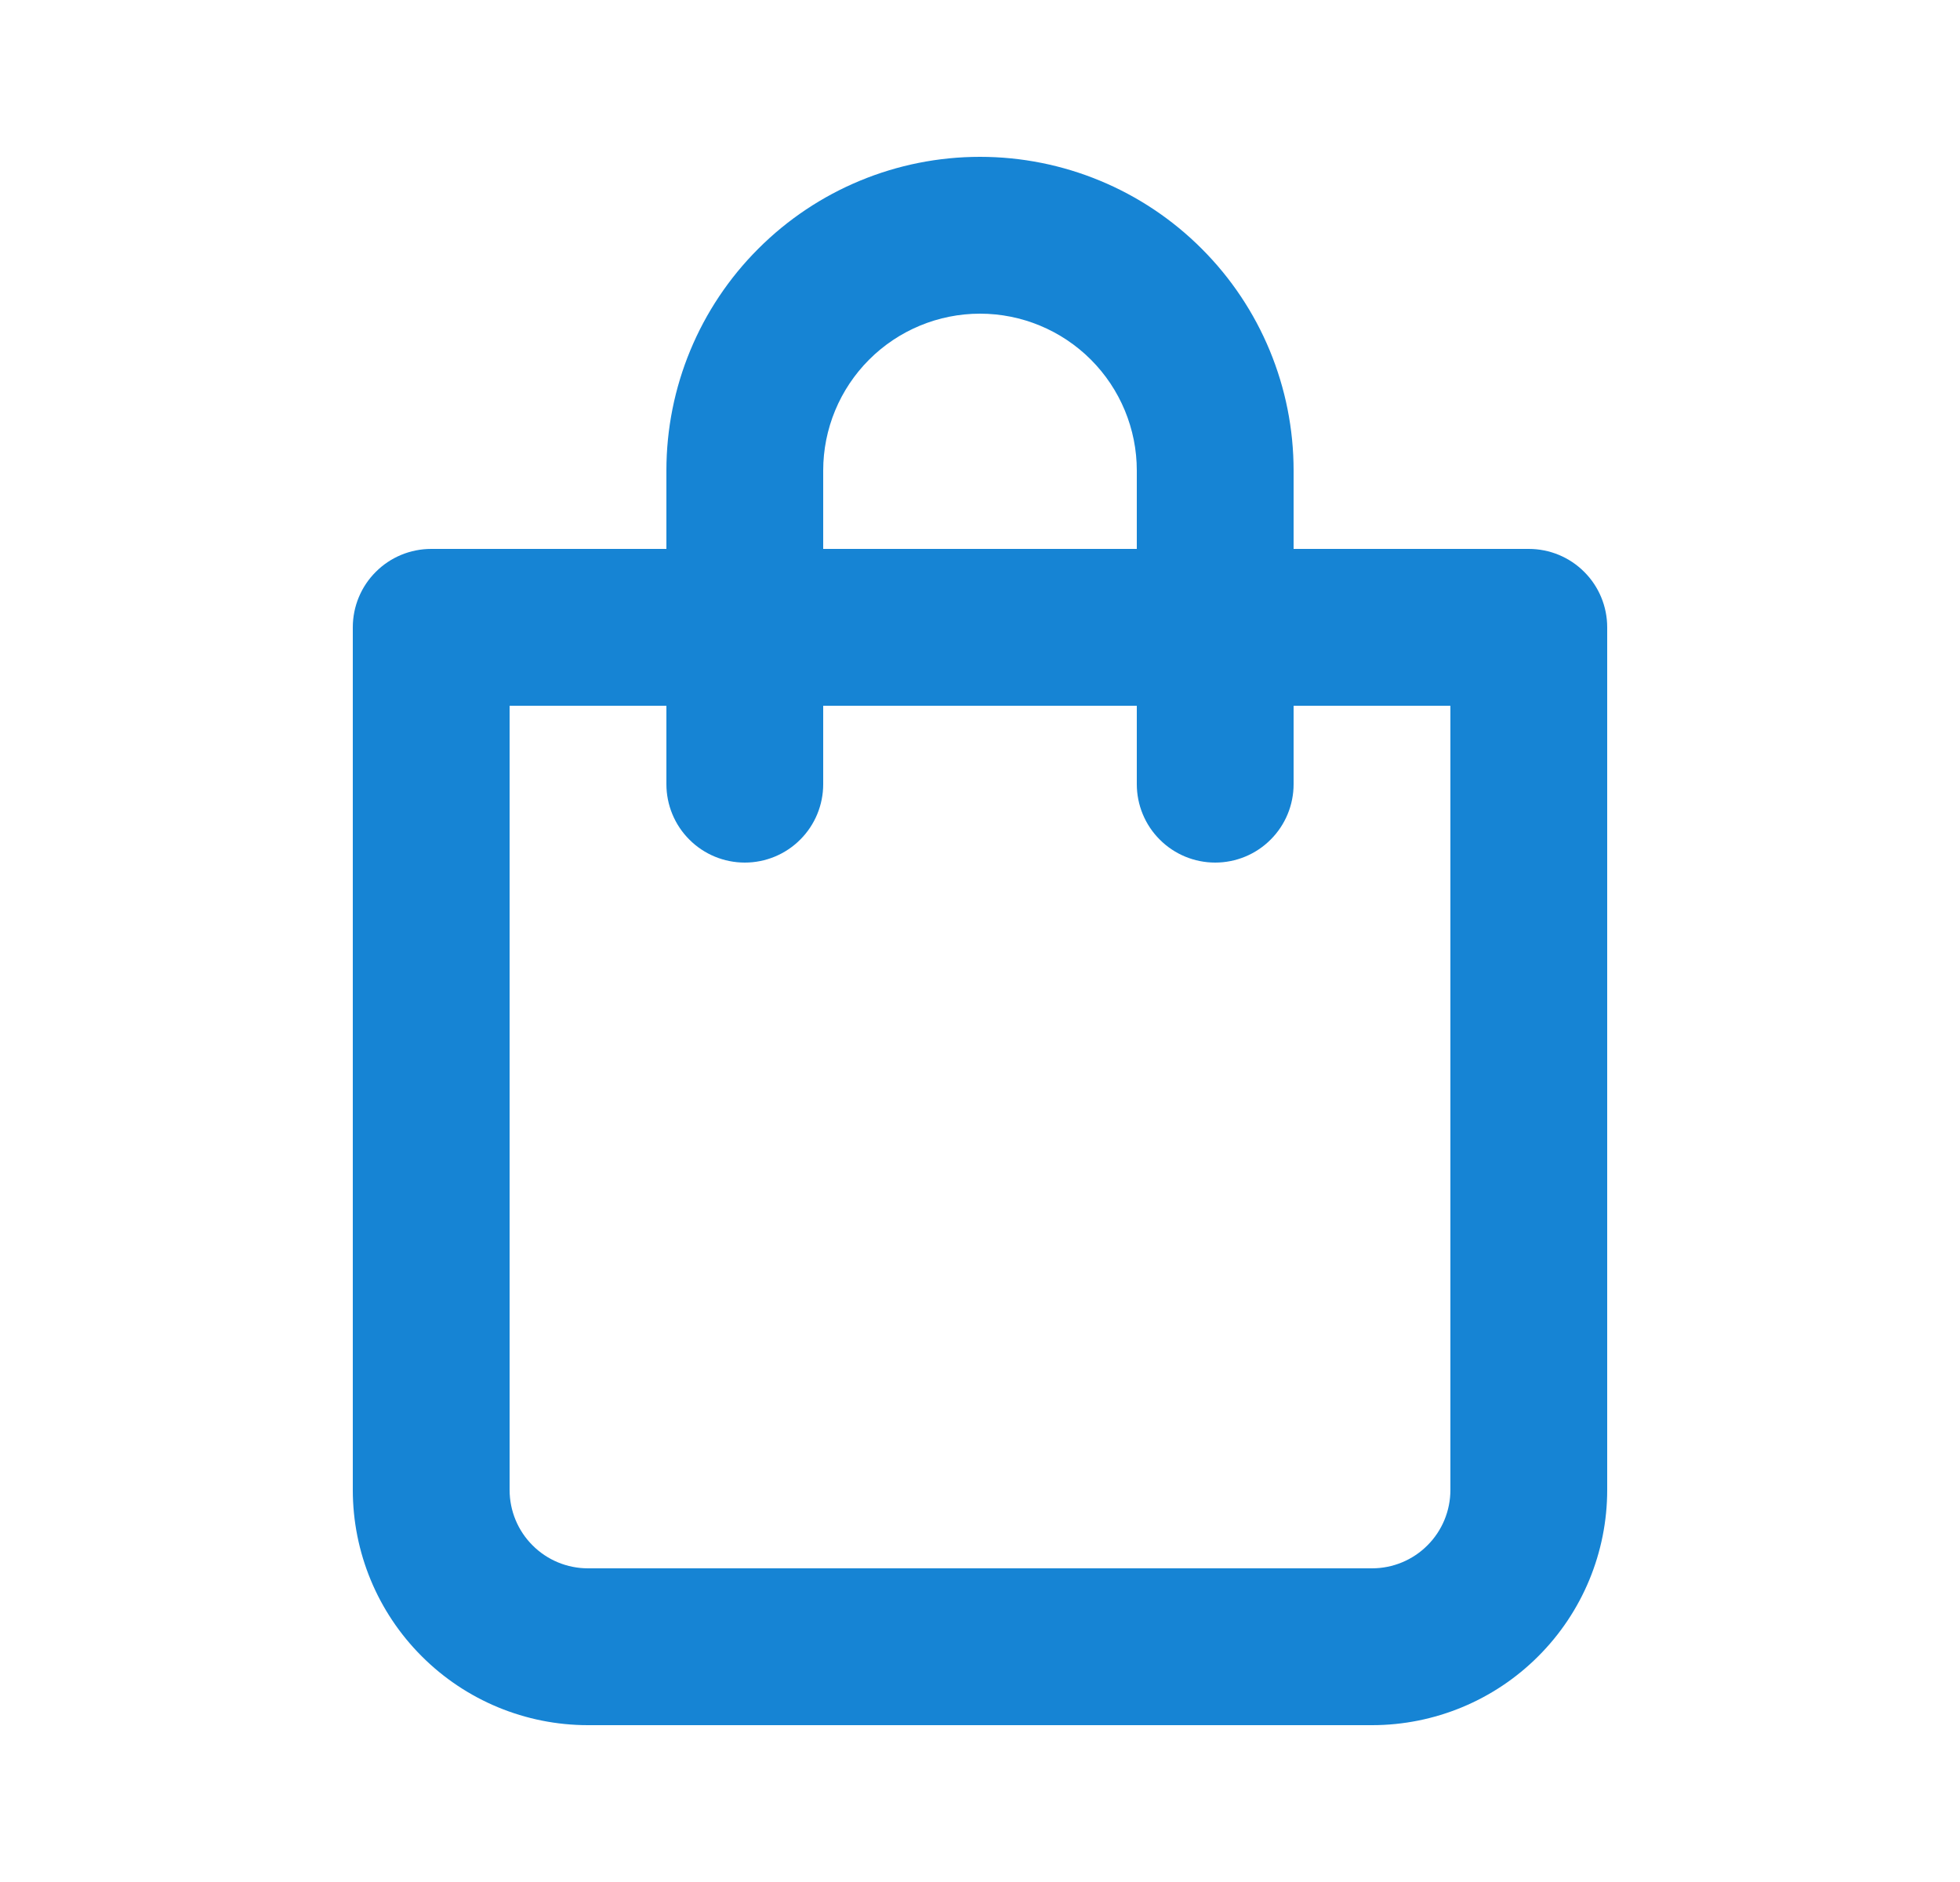 <svg width="25" height="24" viewBox="0 0 25 24" fill="none" xmlns="http://www.w3.org/2000/svg">
<g id="left-ico">
<path id="Vector" d="M19.5 7H16.5V6C16.5 4.939 16.079 3.922 15.328 3.172C14.578 2.421 13.561 2 12.5 2C11.439 2 10.422 2.421 9.672 3.172C8.921 3.922 8.5 4.939 8.5 6V7H5.5C5.235 7 4.98 7.105 4.793 7.293C4.605 7.48 4.5 7.735 4.5 8V19C4.5 19.796 4.816 20.559 5.379 21.121C5.941 21.684 6.704 22 7.5 22H17.5C18.296 22 19.059 21.684 19.621 21.121C20.184 20.559 20.5 19.796 20.5 19V8C20.5 7.735 20.395 7.48 20.207 7.293C20.02 7.105 19.765 7 19.5 7ZM10.5 6C10.5 5.47 10.711 4.961 11.086 4.586C11.461 4.211 11.97 4 12.5 4C13.03 4 13.539 4.211 13.914 4.586C14.289 4.961 14.5 5.47 14.5 6V7H10.5V6ZM18.5 19C18.5 19.265 18.395 19.52 18.207 19.707C18.02 19.895 17.765 20 17.5 20H7.5C7.235 20 6.98 19.895 6.793 19.707C6.605 19.52 6.5 19.265 6.5 19V9H8.5V10C8.5 10.265 8.605 10.52 8.793 10.707C8.98 10.895 9.235 11 9.5 11C9.765 11 10.02 10.895 10.207 10.707C10.395 10.52 10.5 10.265 10.5 10V9H14.5V10C14.5 10.265 14.605 10.52 14.793 10.707C14.98 10.895 15.235 11 15.5 11C15.765 11 16.02 10.895 16.207 10.707C16.395 10.52 16.5 10.265 16.5 10V9H18.5V19Z" fill="#1684D4"/>
</g>
</svg>
